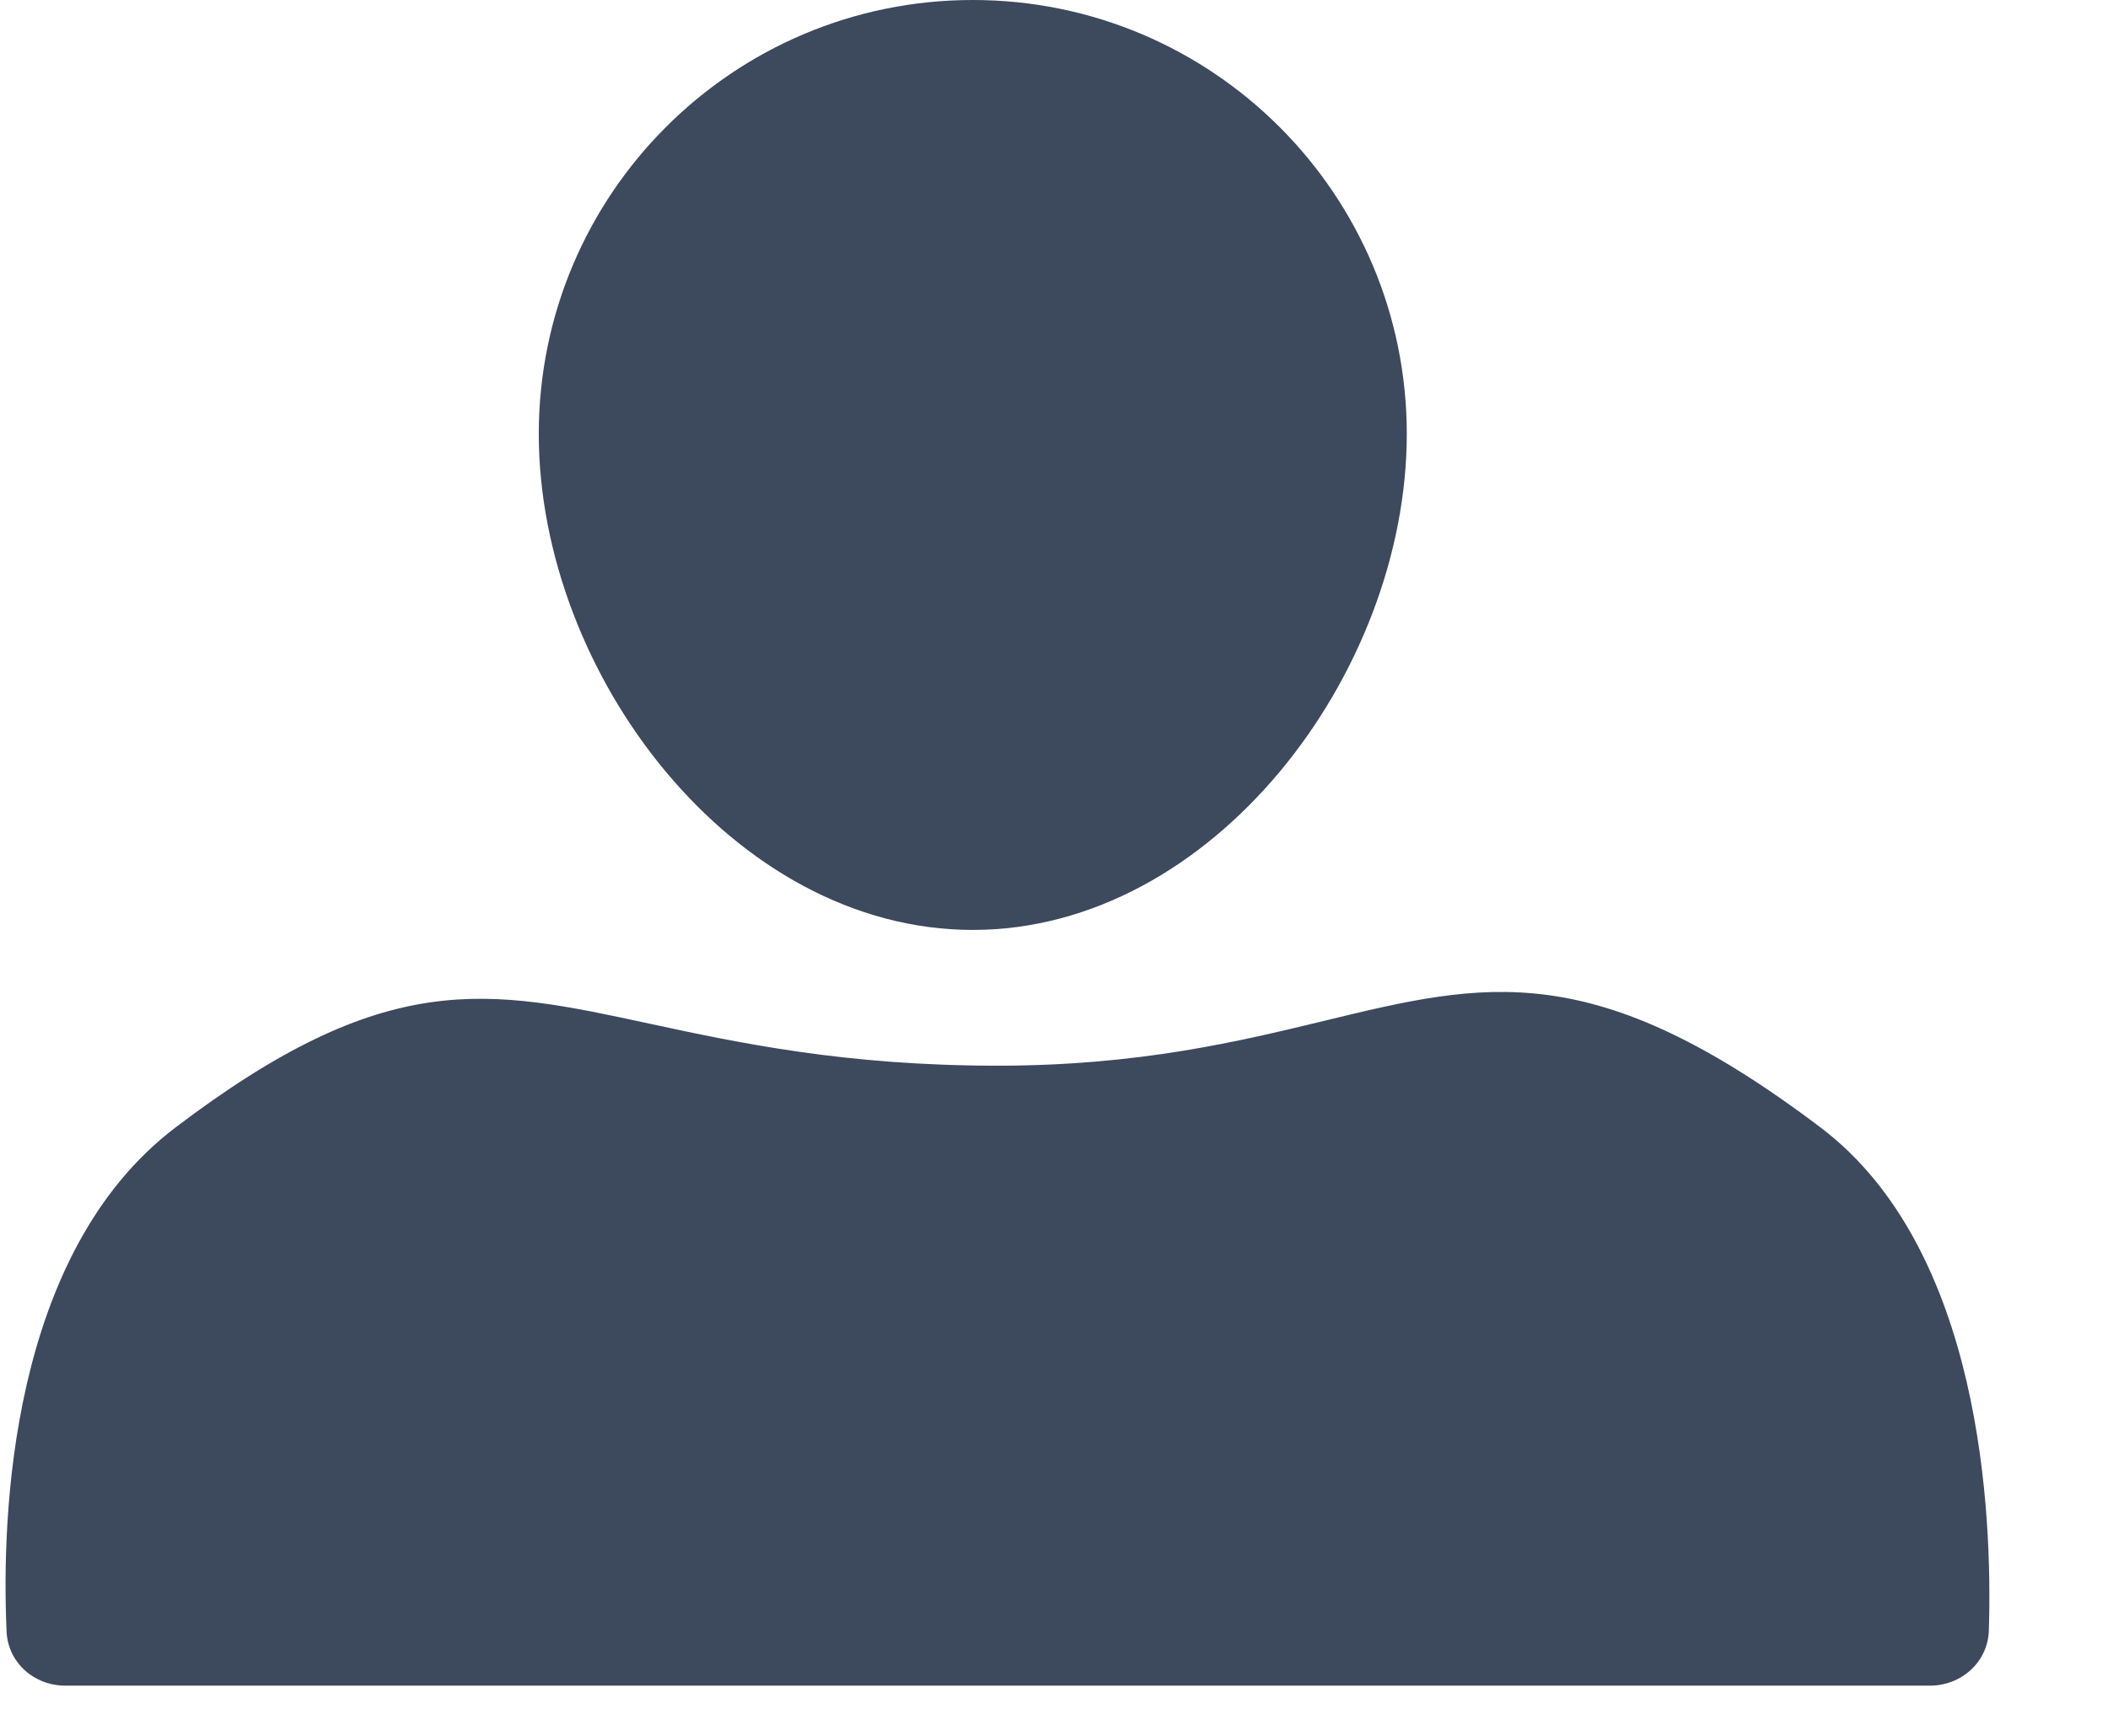 <svg width="17" height="14" viewBox="0 0 17 14" fill="none" xmlns="http://www.w3.org/2000/svg">
<path fill-rule="evenodd" clip-rule="evenodd" d="M7.845 7.5C9.778 7.5 11.345 5.433 11.345 3.5C11.345 1.567 9.778 0 7.845 0C5.912 0 4.345 1.567 4.345 3.5C4.345 5.433 5.912 7.5 7.845 7.5ZM5.242 8.257C3.929 7.973 3.119 7.799 1.413 9.095C0.076 10.112 0.012 12.239 0.053 13.158C0.064 13.409 0.275 13.595 0.526 13.595H15.564C15.818 13.595 16.031 13.405 16.039 13.15C16.068 12.221 15.984 10.08 14.684 9.095C12.85 7.707 11.98 7.918 10.684 8.232C9.994 8.399 9.184 8.595 8.044 8.595C6.813 8.595 5.953 8.41 5.242 8.257Z" fill="#3D495D"/>
</svg>

